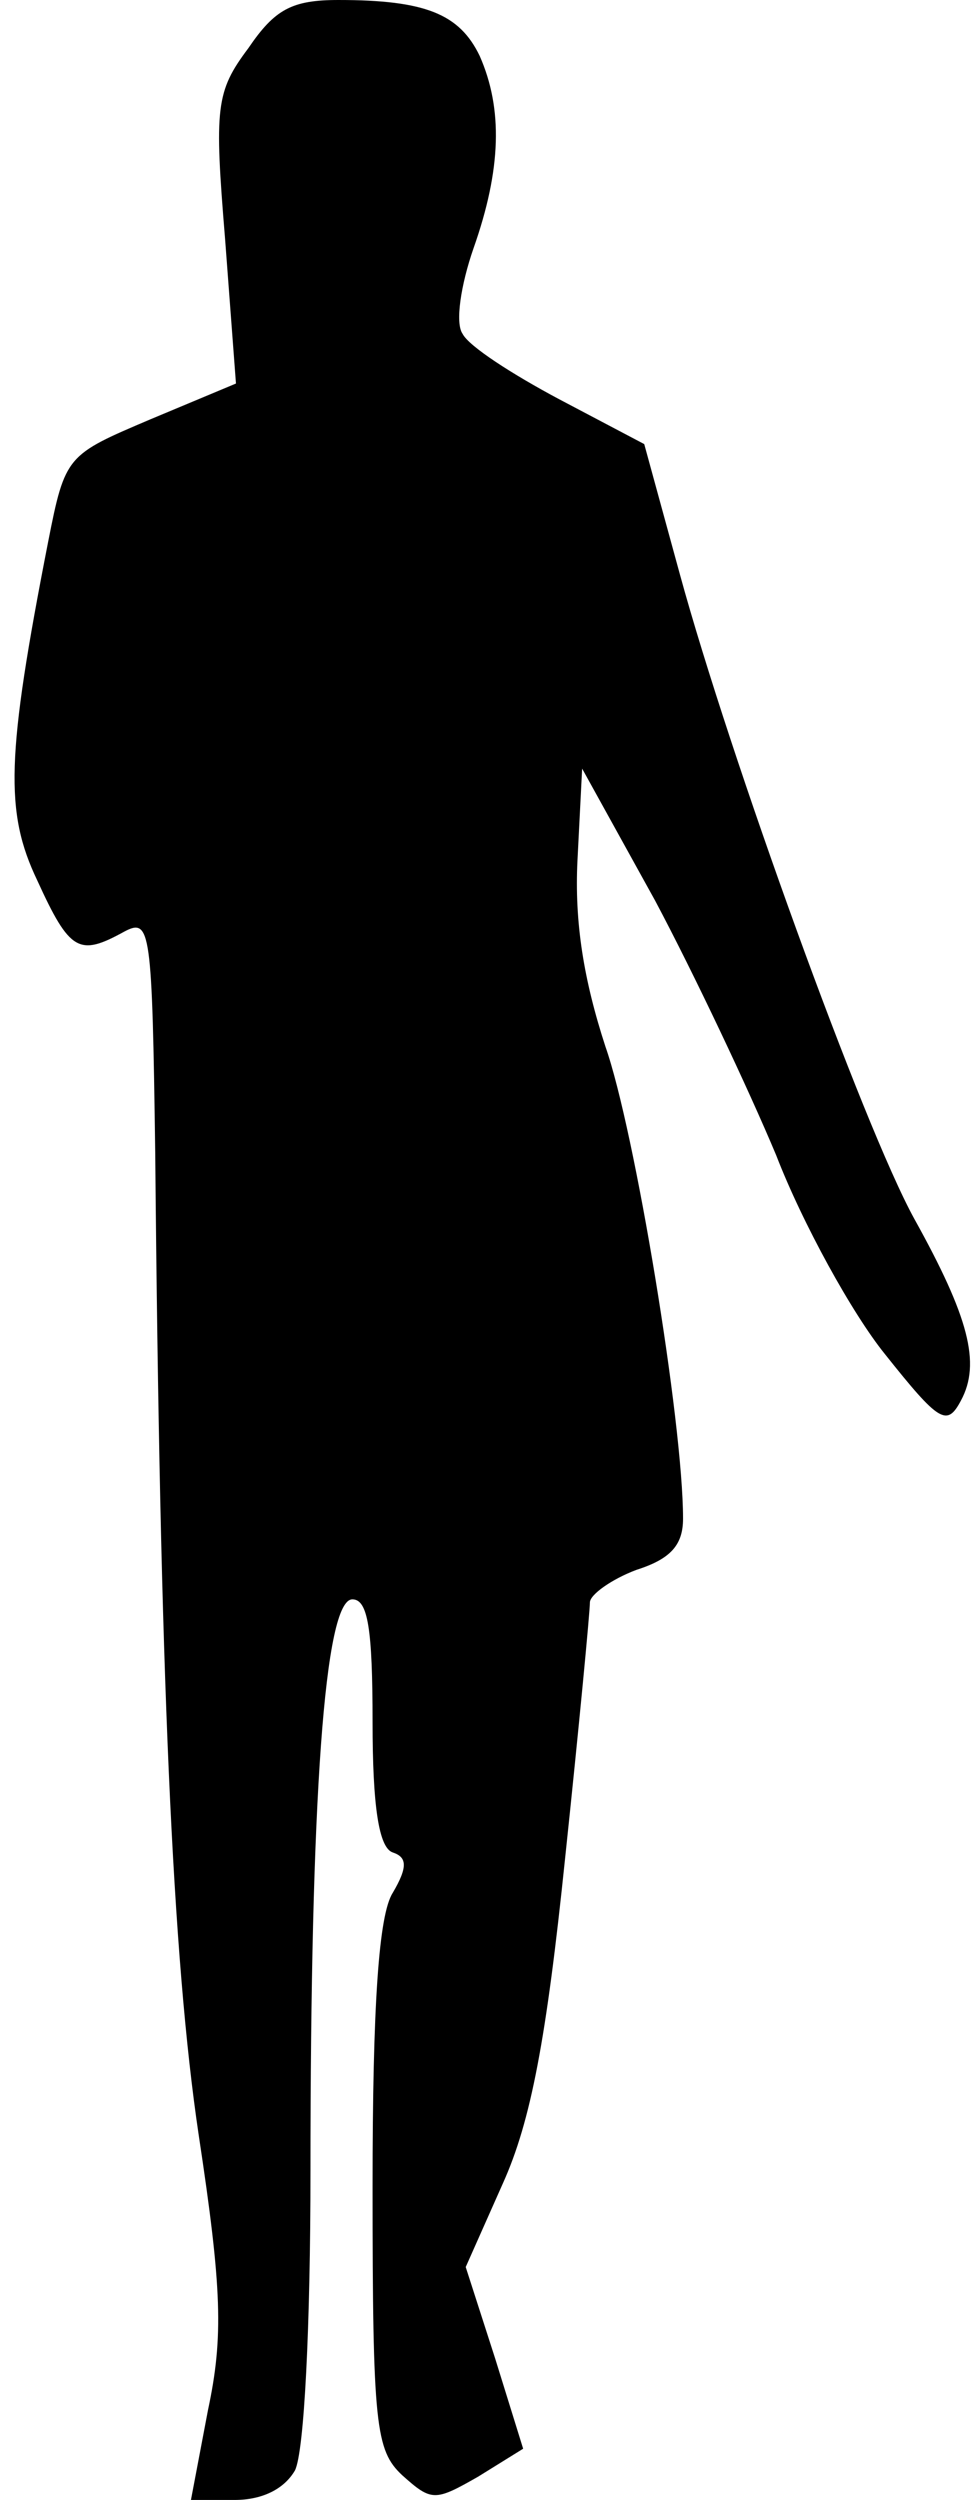 <?xml version="1.0" standalone="no"?>
<!DOCTYPE svg PUBLIC "-//W3C//DTD SVG 20010904//EN"
 "http://www.w3.org/TR/2001/REC-SVG-20010904/DTD/svg10.dtd">
<svg version="1.0" xmlns="http://www.w3.org/2000/svg"
 width="63pt" height="161pt" viewBox="0 0 63 161"
 preserveAspectRatio="xMidYMid meet">
<g transform="translate(0,161) scale(0.1,-0.1)"
fill="#000000" stroke="none">
<path fill="#000000" stroke="none" d="M160 1579 c-21 -28 -22 -38 -15 -123
l7 -93 -55 -23 c-54 -23 -55 -23 -66 -79 -27 -138 -28 -174 -7 -218 21 -46 27
-49 56 -33 17 9 18 2 20 -143 3 -334 11 -518 28 -632 15 -99 16 -130 6 -177
l-11 -58 28 0 c18 0 32 7 39 19 6 12 10 93 10 193 0 240 9 368 27 368 10 0 13
-19 13 -79 0 -54 4 -81 13 -84 9 -3 10 -9 0 -26 -9 -14 -13 -72 -13 -189 0
-154 2 -170 19 -186 19 -17 21 -17 49 -1 l29 18 -18 58 -19 59 24 54 c18 40
28 93 40 209 9 85 16 159 16 165 0 5 14 15 30 21 22 7 30 16 30 33 0 62 -31
250 -50 304 -14 43 -20 80 -18 120 l3 59 47 -85 c25 -47 60 -121 78 -164 17
-44 49 -102 70 -128 35 -44 40 -47 49 -30 13 24 5 54 -30 117 -33 60 -119 298
-151 415 l-23 84 -55 29 c-30 16 -58 34 -62 42 -5 7 -1 32 7 55 18 51 19 90 4
124 -13 27 -35 36 -91 36 -30 0 -41 -6 -58 -31z"/>
</g>
</svg>
